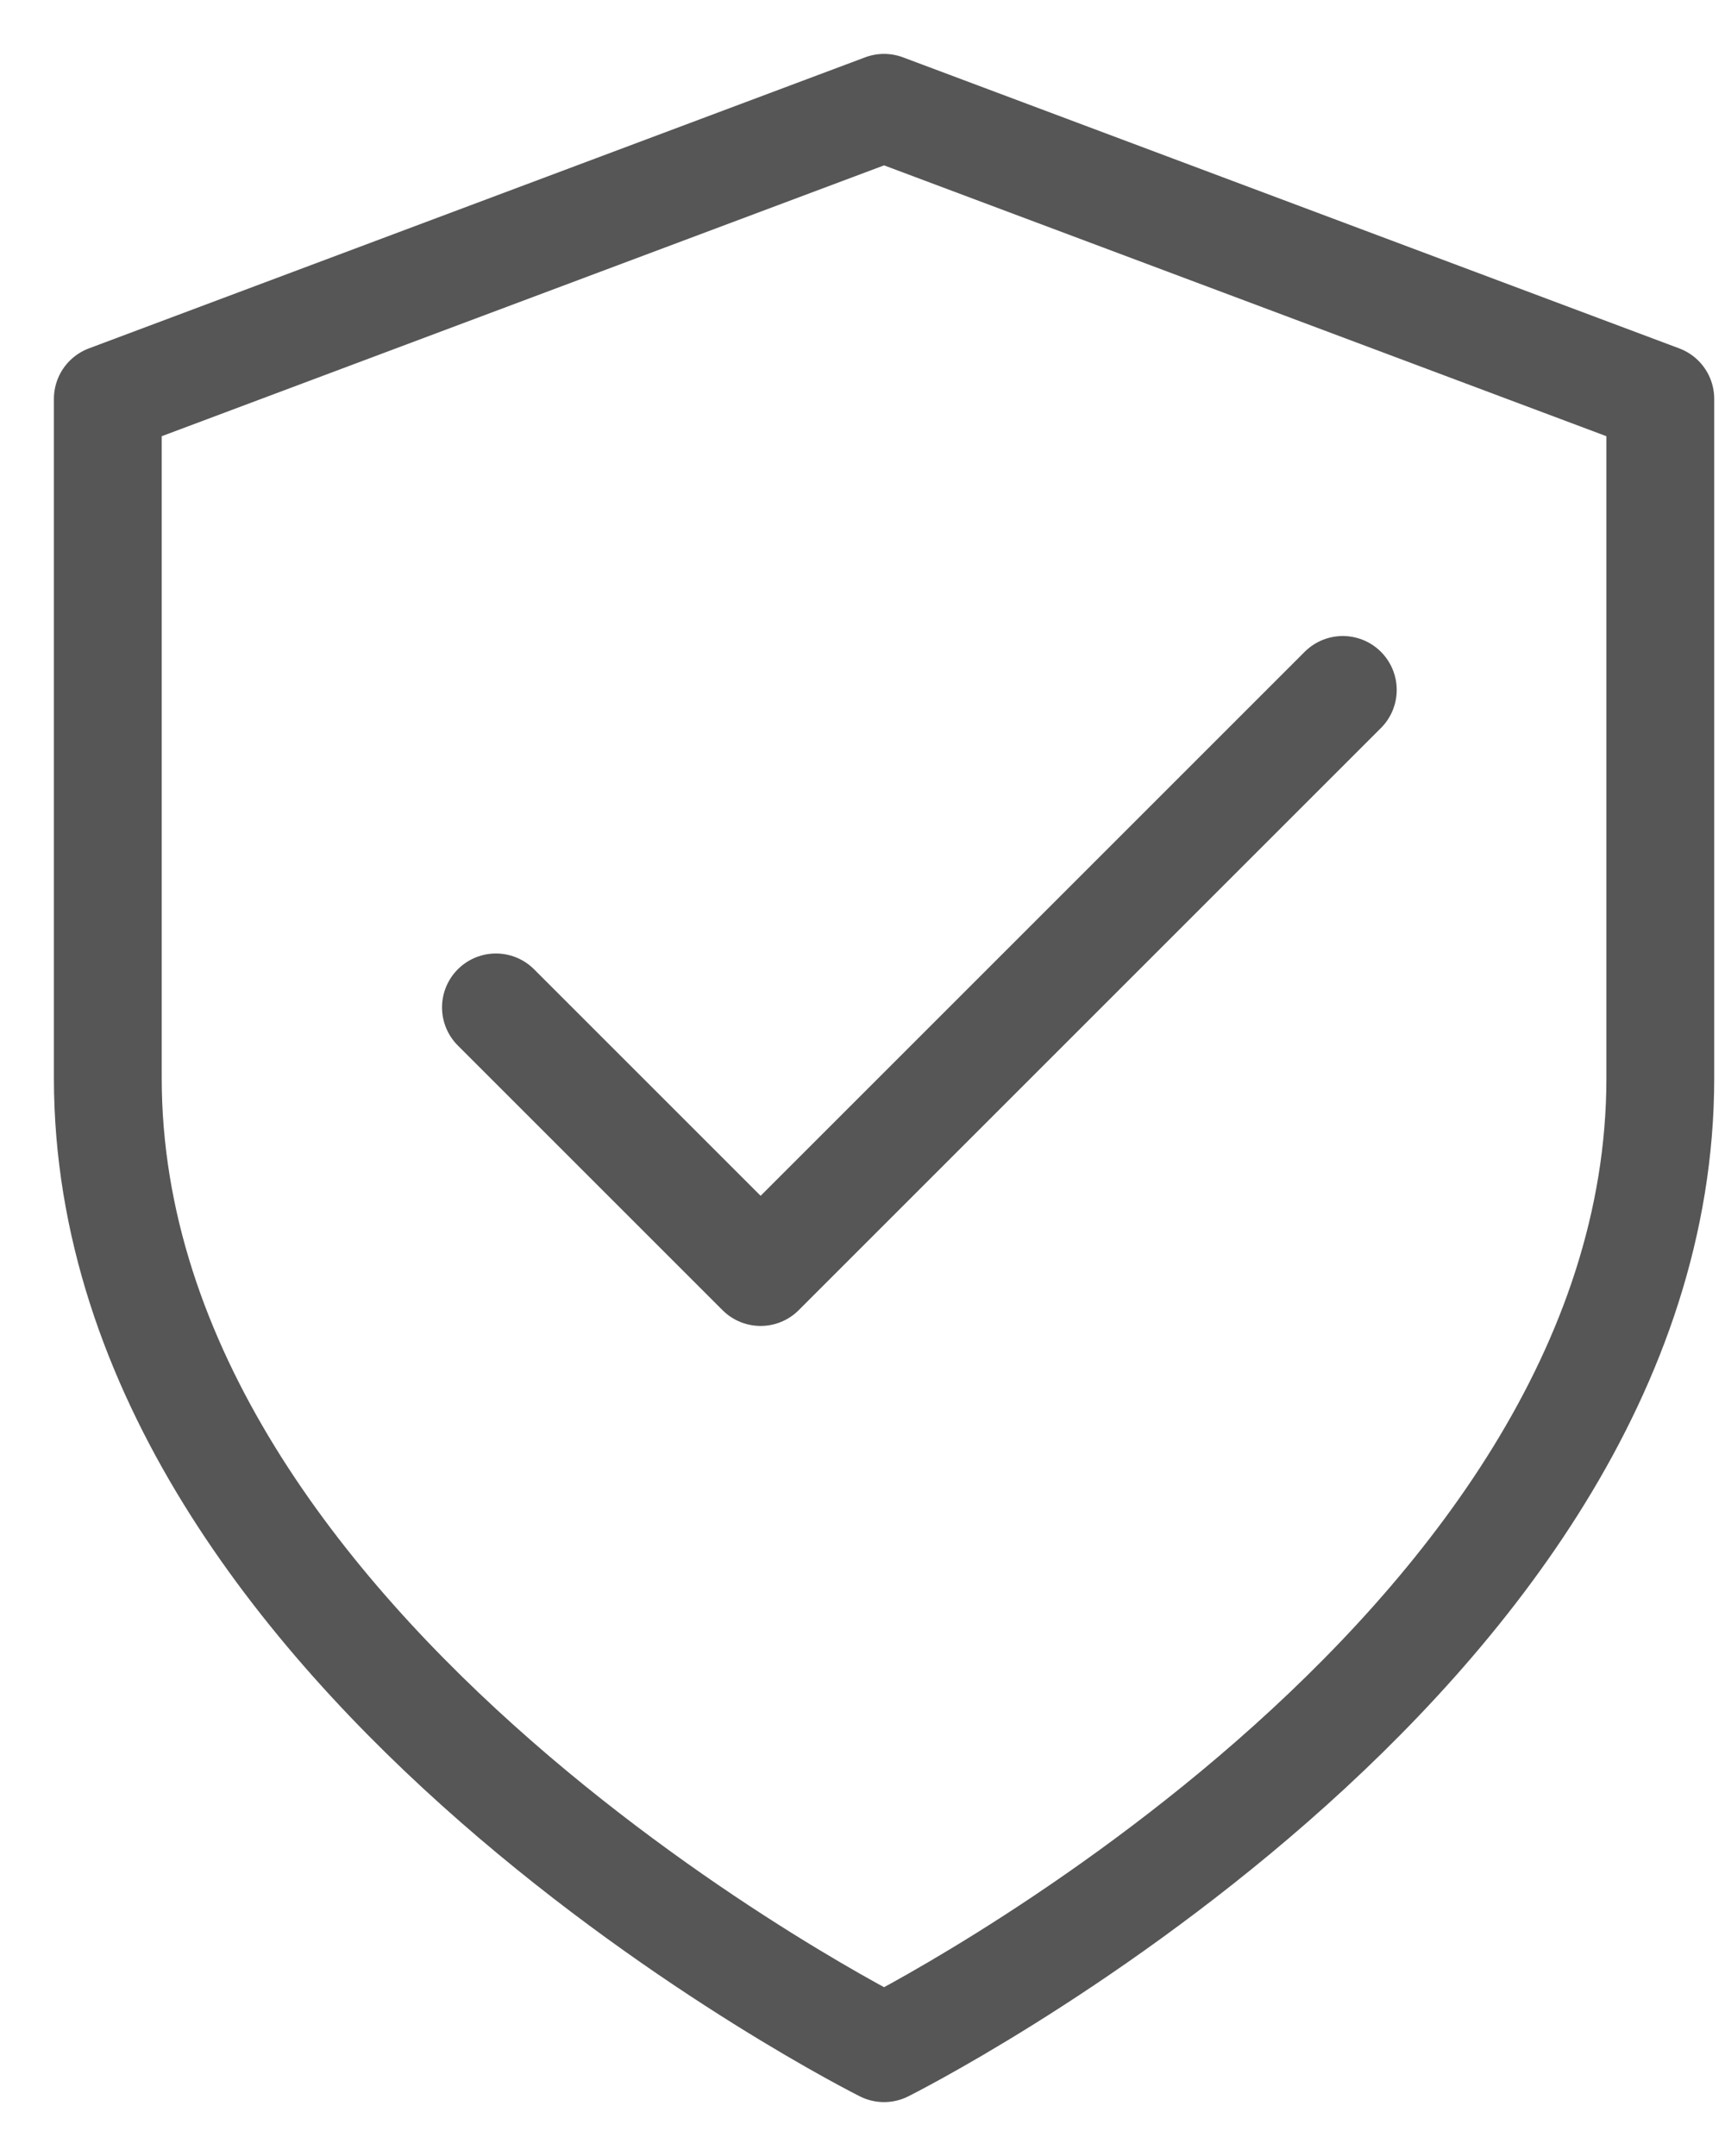 <svg width="16" height="20" viewBox="0 0 16 20" fill="none" xmlns="http://www.w3.org/2000/svg">
<path d="M8.2 19C8.2 19 15.4 15.4 15.4 10V3.7L8.2 1L1 3.7V10C1 15.4 8.2 19 8.2 19Z" stroke="#565656" stroke-linecap="round" stroke-linejoin="round"/>
<path d="M12.455 6.4L7.055 11.8L4.6 9.345" stroke="#565656" stroke-linecap="round" stroke-linejoin="round"/>
</svg>
